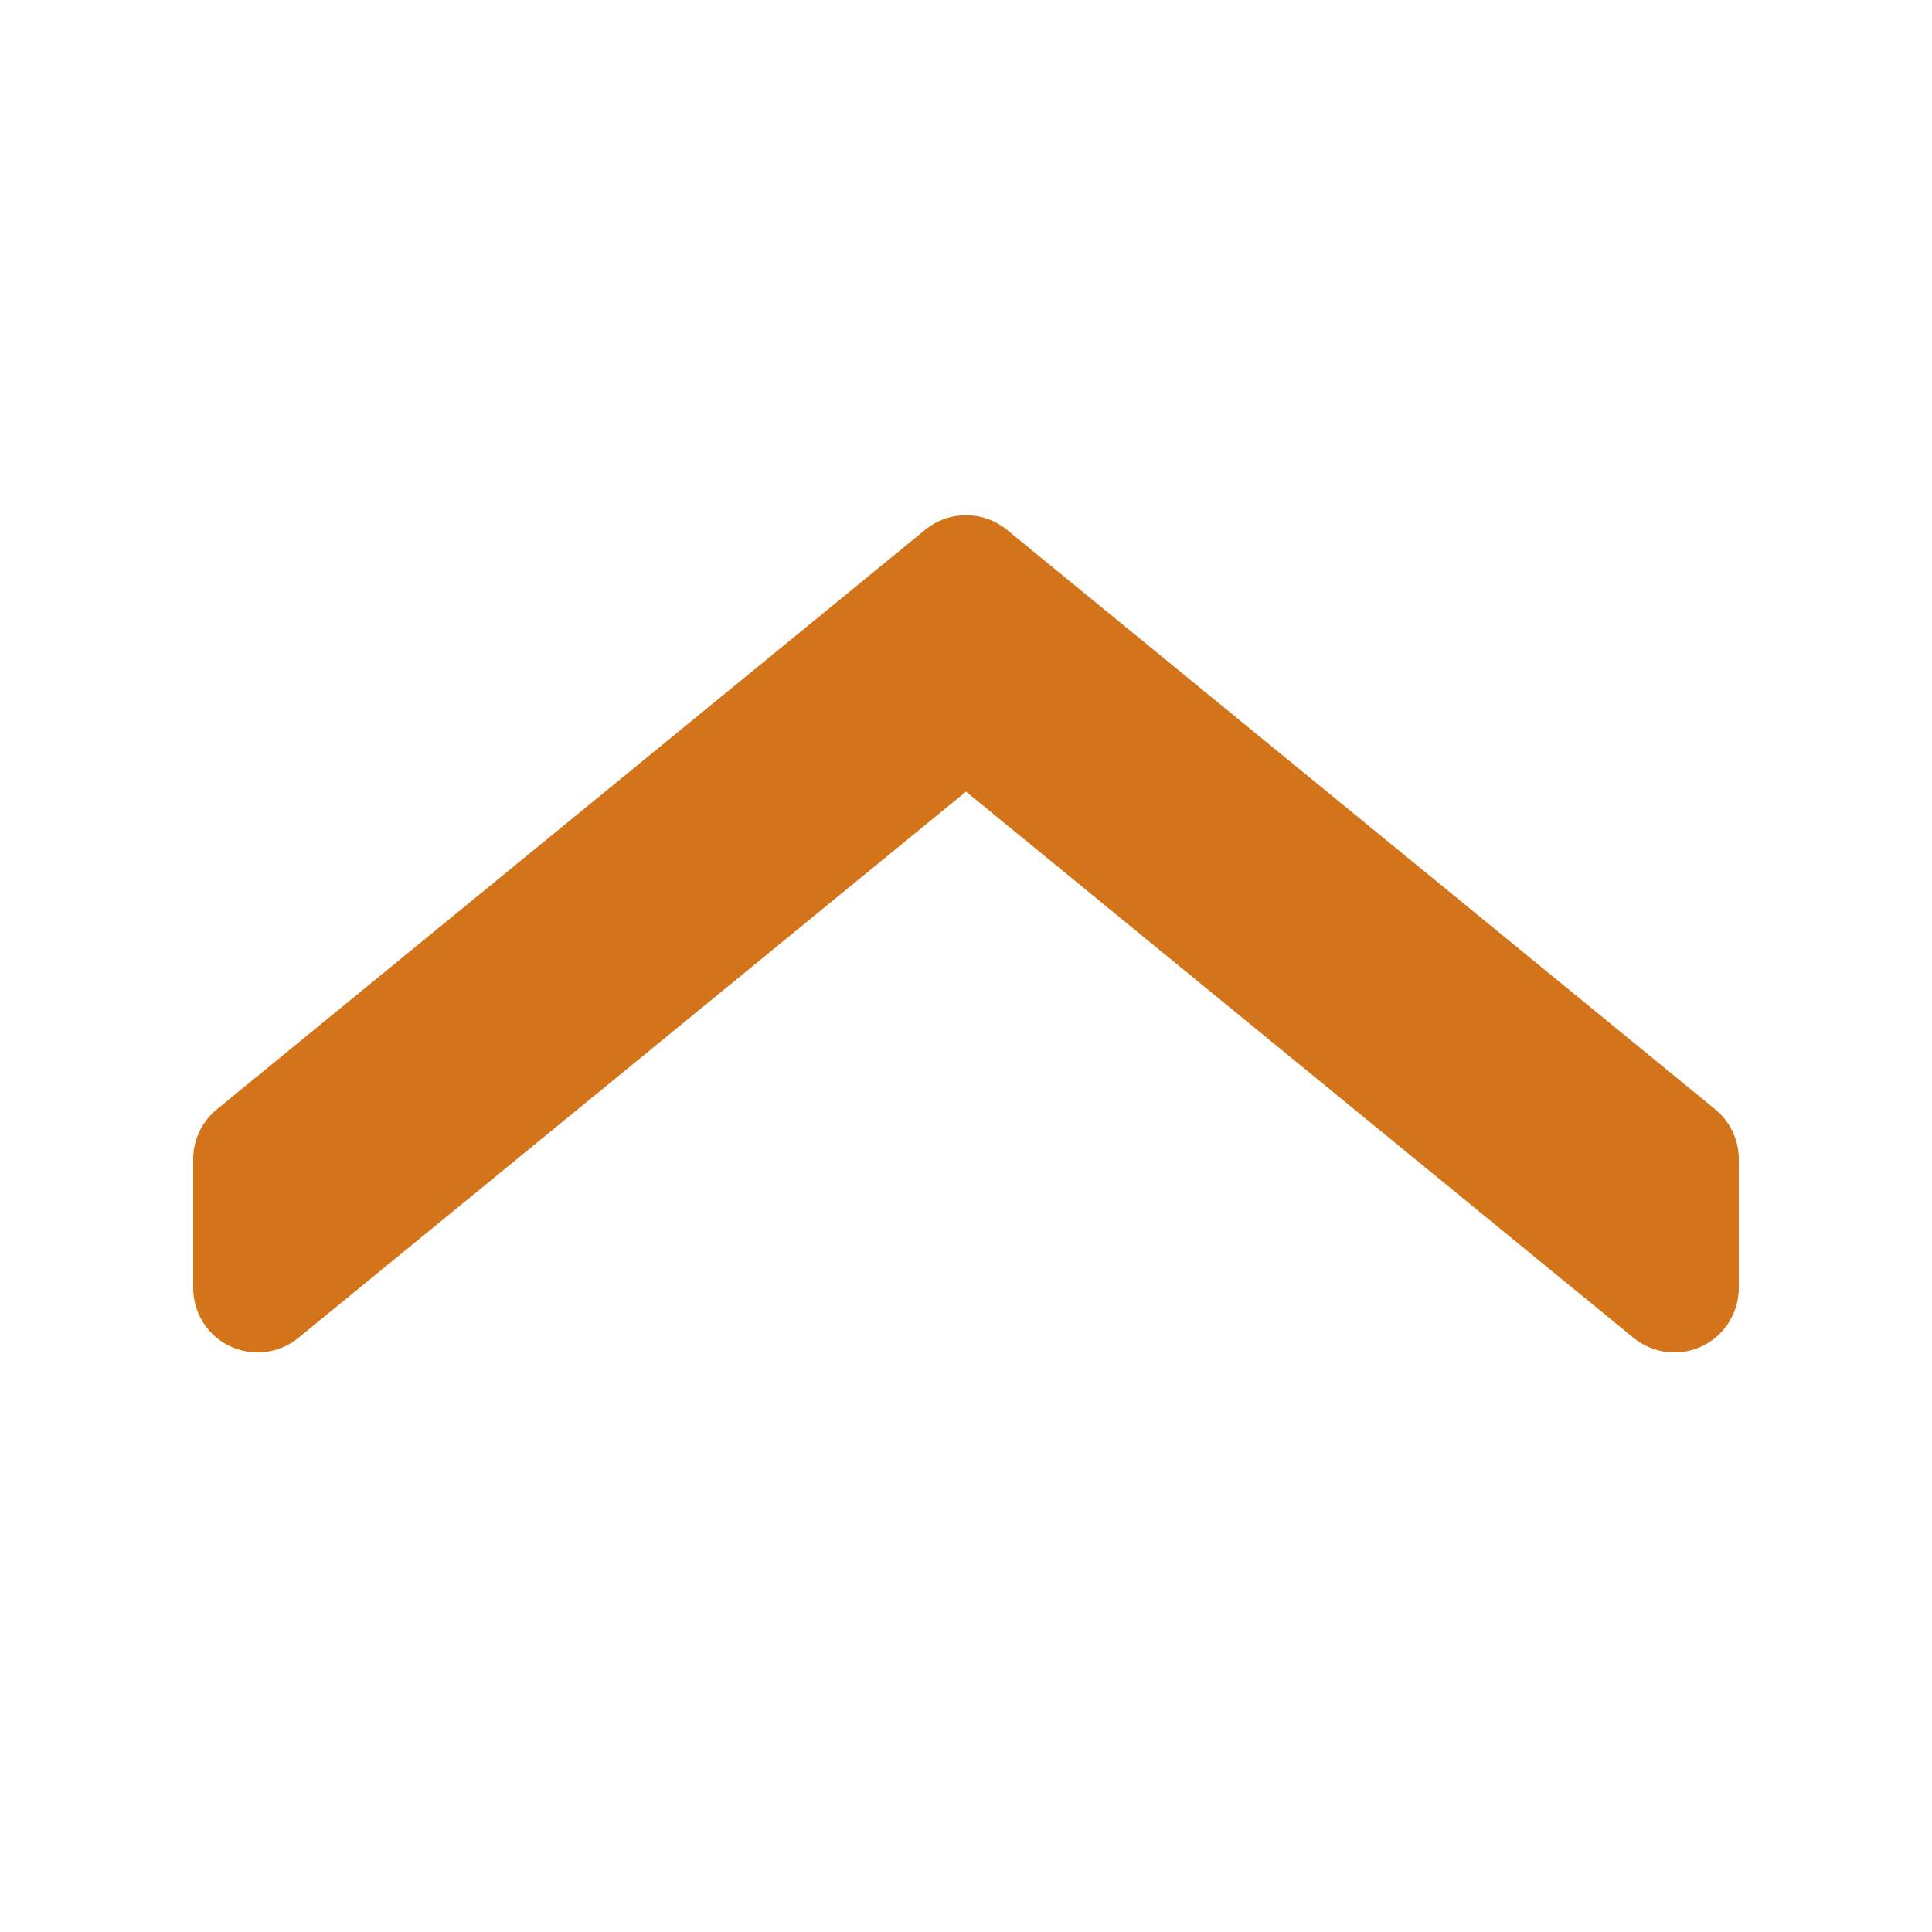<svg version="1.1" xmlns="http://www.w3.org/2000/svg" xmlns:xlink="http://www.w3.org/1999/xlink" viewBox="0 0 172 172"><g fill="none" fill-rule="nonzero" stroke="none" stroke-width="1" stroke-linecap="butt" stroke-linejoin="miter" stroke-miterlimit="10" stroke-dasharray="" stroke-dashoffset="0" font-family="none" font-weight="none" font-size="none" text-anchor="none" style="mix-blend-mode: normal"><path d="M0,172v-172h172v172z" fill="none"></path><g fill="#d3731a"><path d="M154.8,103.2v11.467c0,2.213 -1.279,4.231 -3.279,5.183c-2.001,0.952 -4.369,0.659 -6.089,-0.745l-59.432,-48.63l-59.437,48.63c-1.714,1.405 -4.082,1.691 -6.089,0.745c-2.007,-0.946 -3.274,-2.97 -3.274,-5.183v-11.467c0,-1.72 0.774,-3.348 2.104,-4.438l63.067,-51.6c2.116,-1.726 5.149,-1.726 7.264,0l63.067,51.6c1.324,1.089 2.098,2.718 2.098,4.438z"></path></g></g></svg>